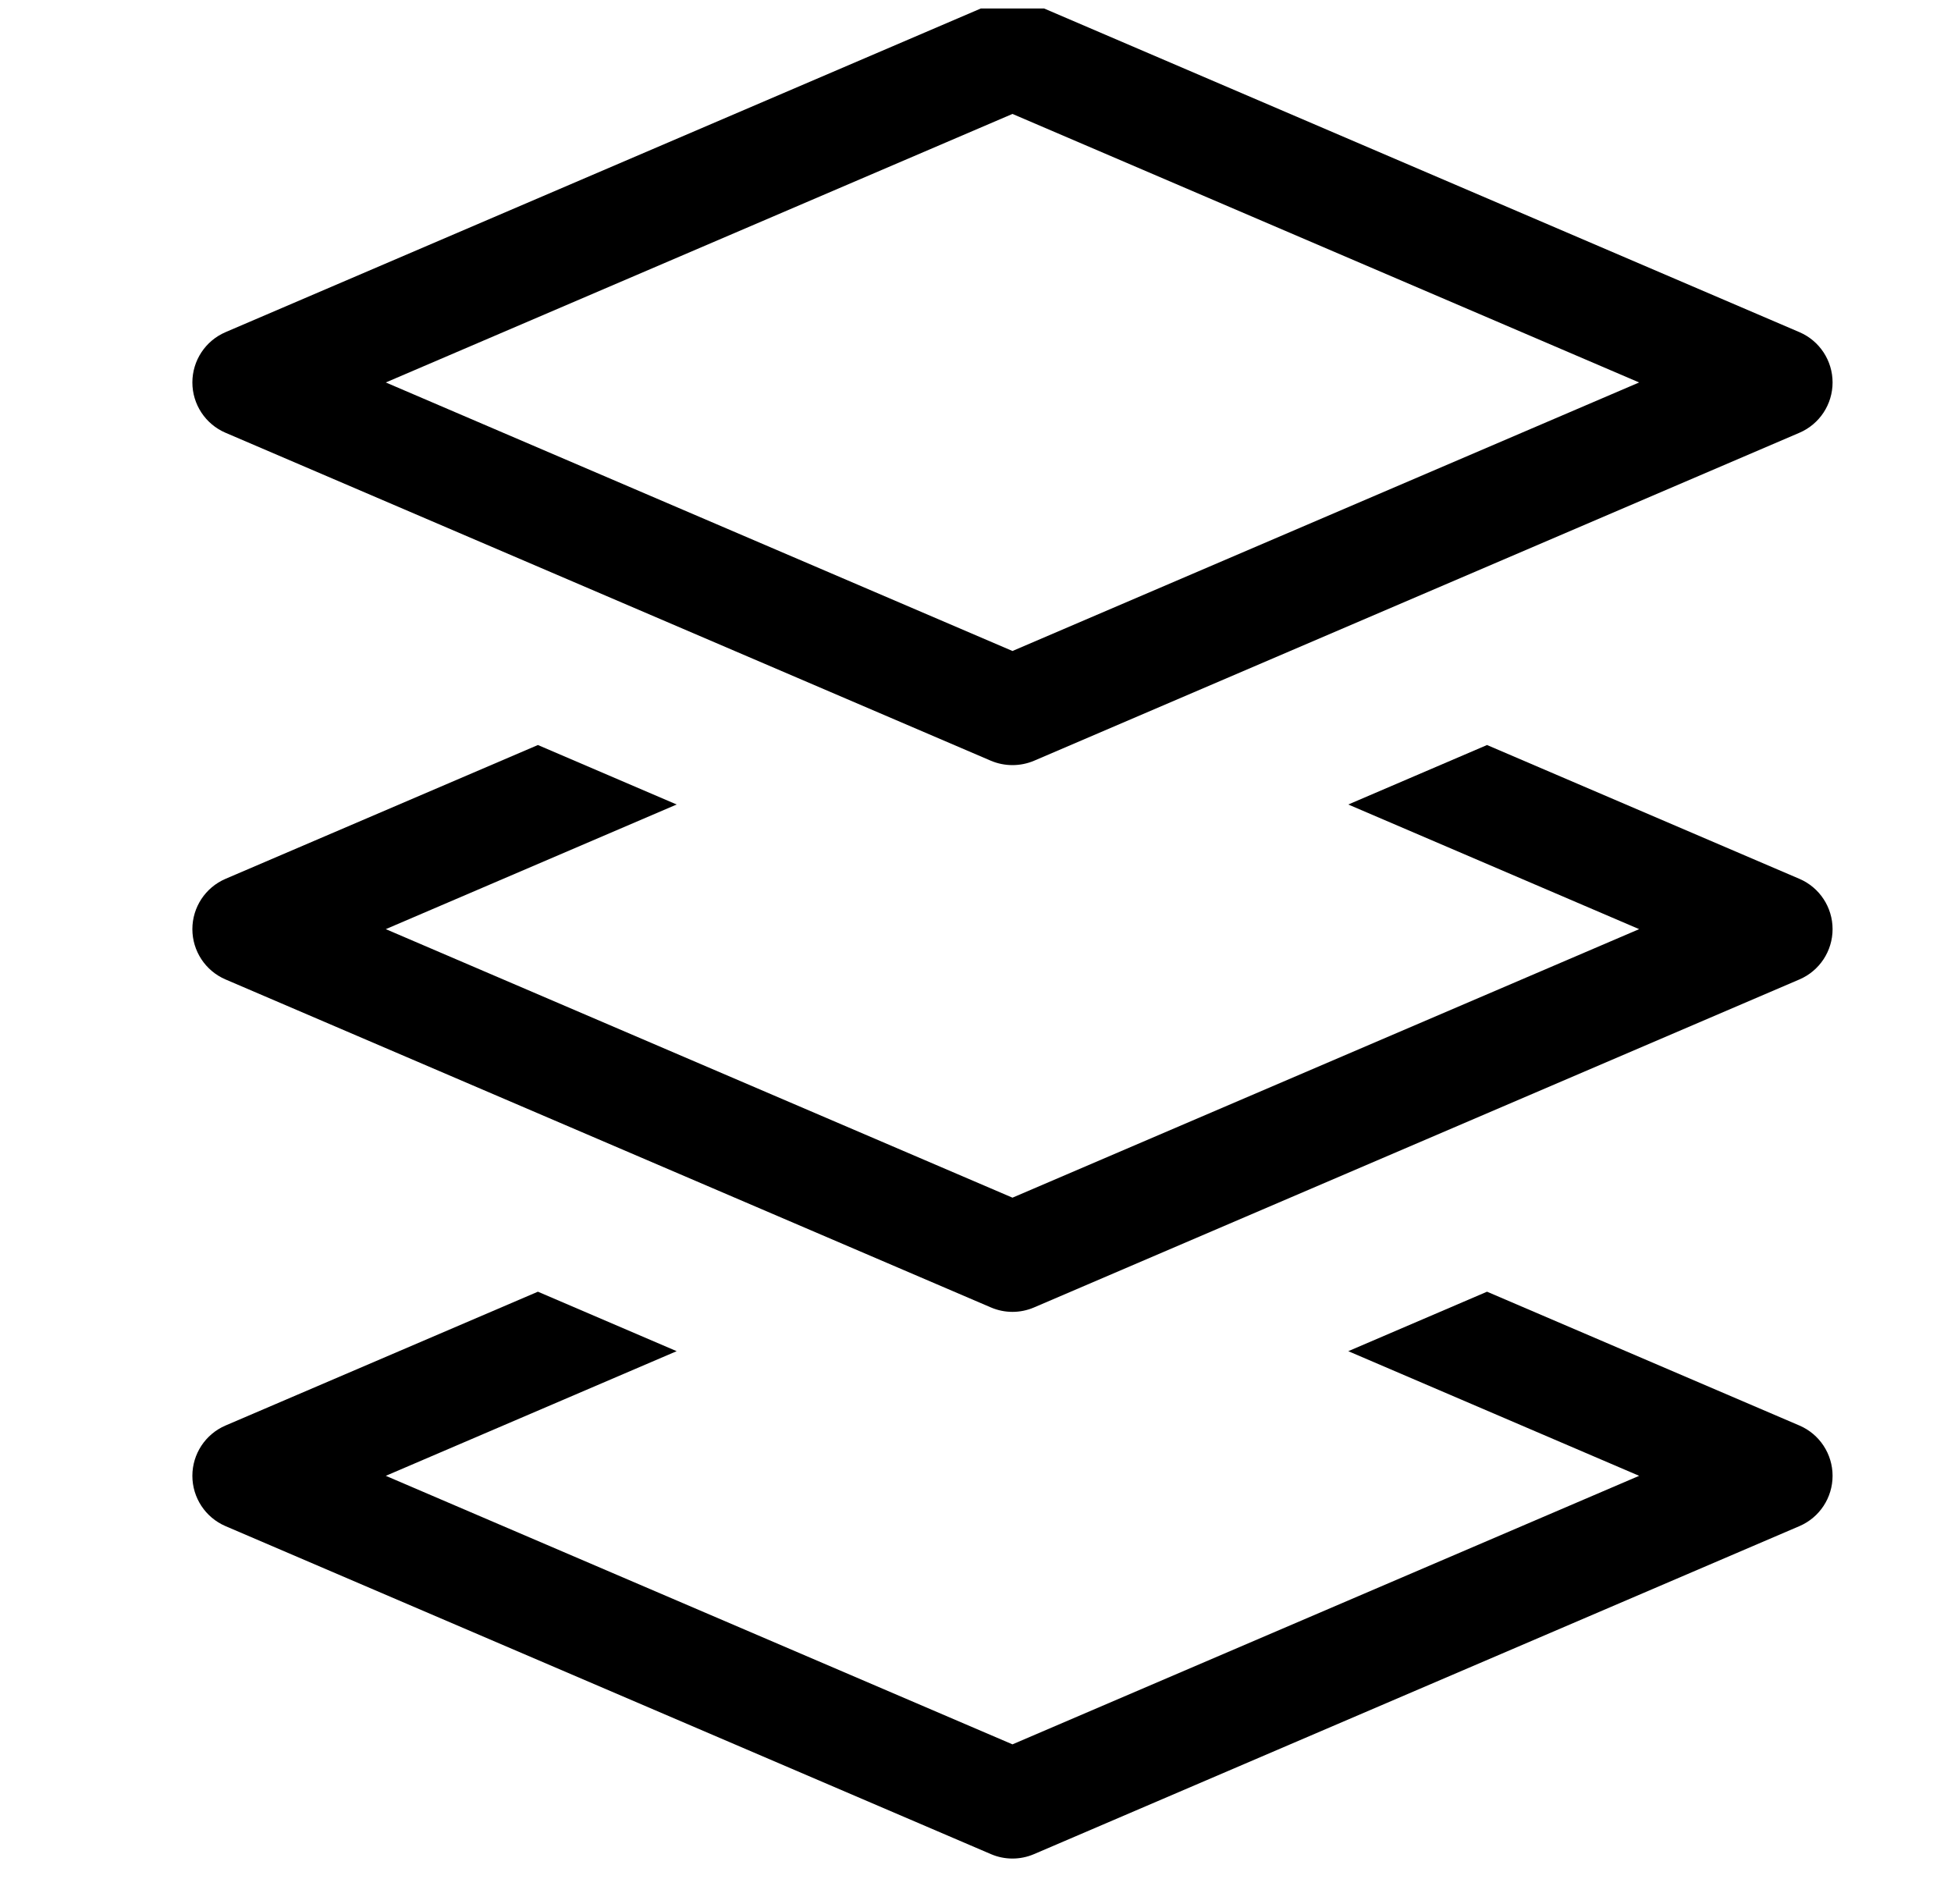 <?xml version="1.0" encoding="UTF-8" standalone="no"?>
<!DOCTYPE svg PUBLIC "-//W3C//DTD SVG 1.1//EN" "http://www.w3.org/Graphics/SVG/1.1/DTD/svg11.dtd">
<svg width="100%" height="100%" viewBox="0 0 42 41" version="1.1" xmlns="http://www.w3.org/2000/svg" xmlns:xlink="http://www.w3.org/1999/xlink" xml:space="preserve" xmlns:serif="http://www.serif.com/" style="fill-rule:evenodd;clip-rule:evenodd;stroke-linejoin:round;stroke-miterlimit:2;">
    <g transform="matrix(1,0,0,1,-2875,-546)">
        <g id="icon-stack" transform="matrix(0.879,0,0,0.838,471.518,92.971)">
            <rect x="2735.76" y="540.825" width="46.305" height="48.57" style="fill:none;"/>
            <clipPath id="_clip1">
                <rect x="2735.76" y="540.825" width="46.305" height="48.57"/>
            </clipPath>
            <g clip-path="url(#_clip1)">
                <g id="icon-stack1" serif:id="icon-stack" transform="matrix(2.678,5.13475e-17,9.79047e-17,2.809,-1754.02,127.78)">
                    <g transform="matrix(1,0,0,1,1673.27,143.464)">
                        <path d="M12.197,3.54C12.071,3.487 11.929,3.487 11.803,3.54L4.803,6.54C4.619,6.619 4.5,6.8 4.5,7C4.5,7.2 4.619,7.381 4.803,7.46L11.803,10.46C11.929,10.513 12.071,10.513 12.197,10.46L19.197,7.46C19.381,7.381 19.5,7.2 19.5,7C19.5,6.8 19.381,6.619 19.197,6.54L12.197,3.54ZM12,4.544L17.731,7L12,9.456C12,9.456 6.269,7 6.269,7L12,4.544Z"/>
                    </g>
                    <g transform="matrix(1,0,0,1,1673.27,143.464)">
                        <path d="M7.66,10.316L4.803,11.54C4.619,11.619 4.5,11.8 4.5,12C4.5,12.2 4.619,12.381 4.803,12.46L11.803,15.46C11.929,15.514 12.071,15.514 12.197,15.46L19.197,12.46C19.381,12.381 19.5,12.2 19.5,12C19.5,11.8 19.381,11.619 19.197,11.54L16.34,10.316L15.071,10.86L17.731,12L12,14.456L6.269,12L8.929,10.86L7.66,10.316Z"/>
                    </g>
                    <g transform="matrix(1,0,0,1,1673.27,143.464)">
                        <path d="M7.66,15.316L4.803,16.54C4.619,16.619 4.5,16.8 4.5,17C4.5,17.2 4.619,17.381 4.803,17.46L11.803,20.46C11.929,20.514 12.071,20.514 12.197,20.46L19.197,17.46C19.381,17.381 19.5,17.2 19.5,17C19.5,16.8 19.381,16.619 19.197,16.54L16.34,15.316L15.071,15.86L17.731,17L12,19.456L6.269,17L8.929,15.86L7.66,15.316Z"/>
                    </g>
                </g>
            </g>
        </g>
    </g>
</svg>
